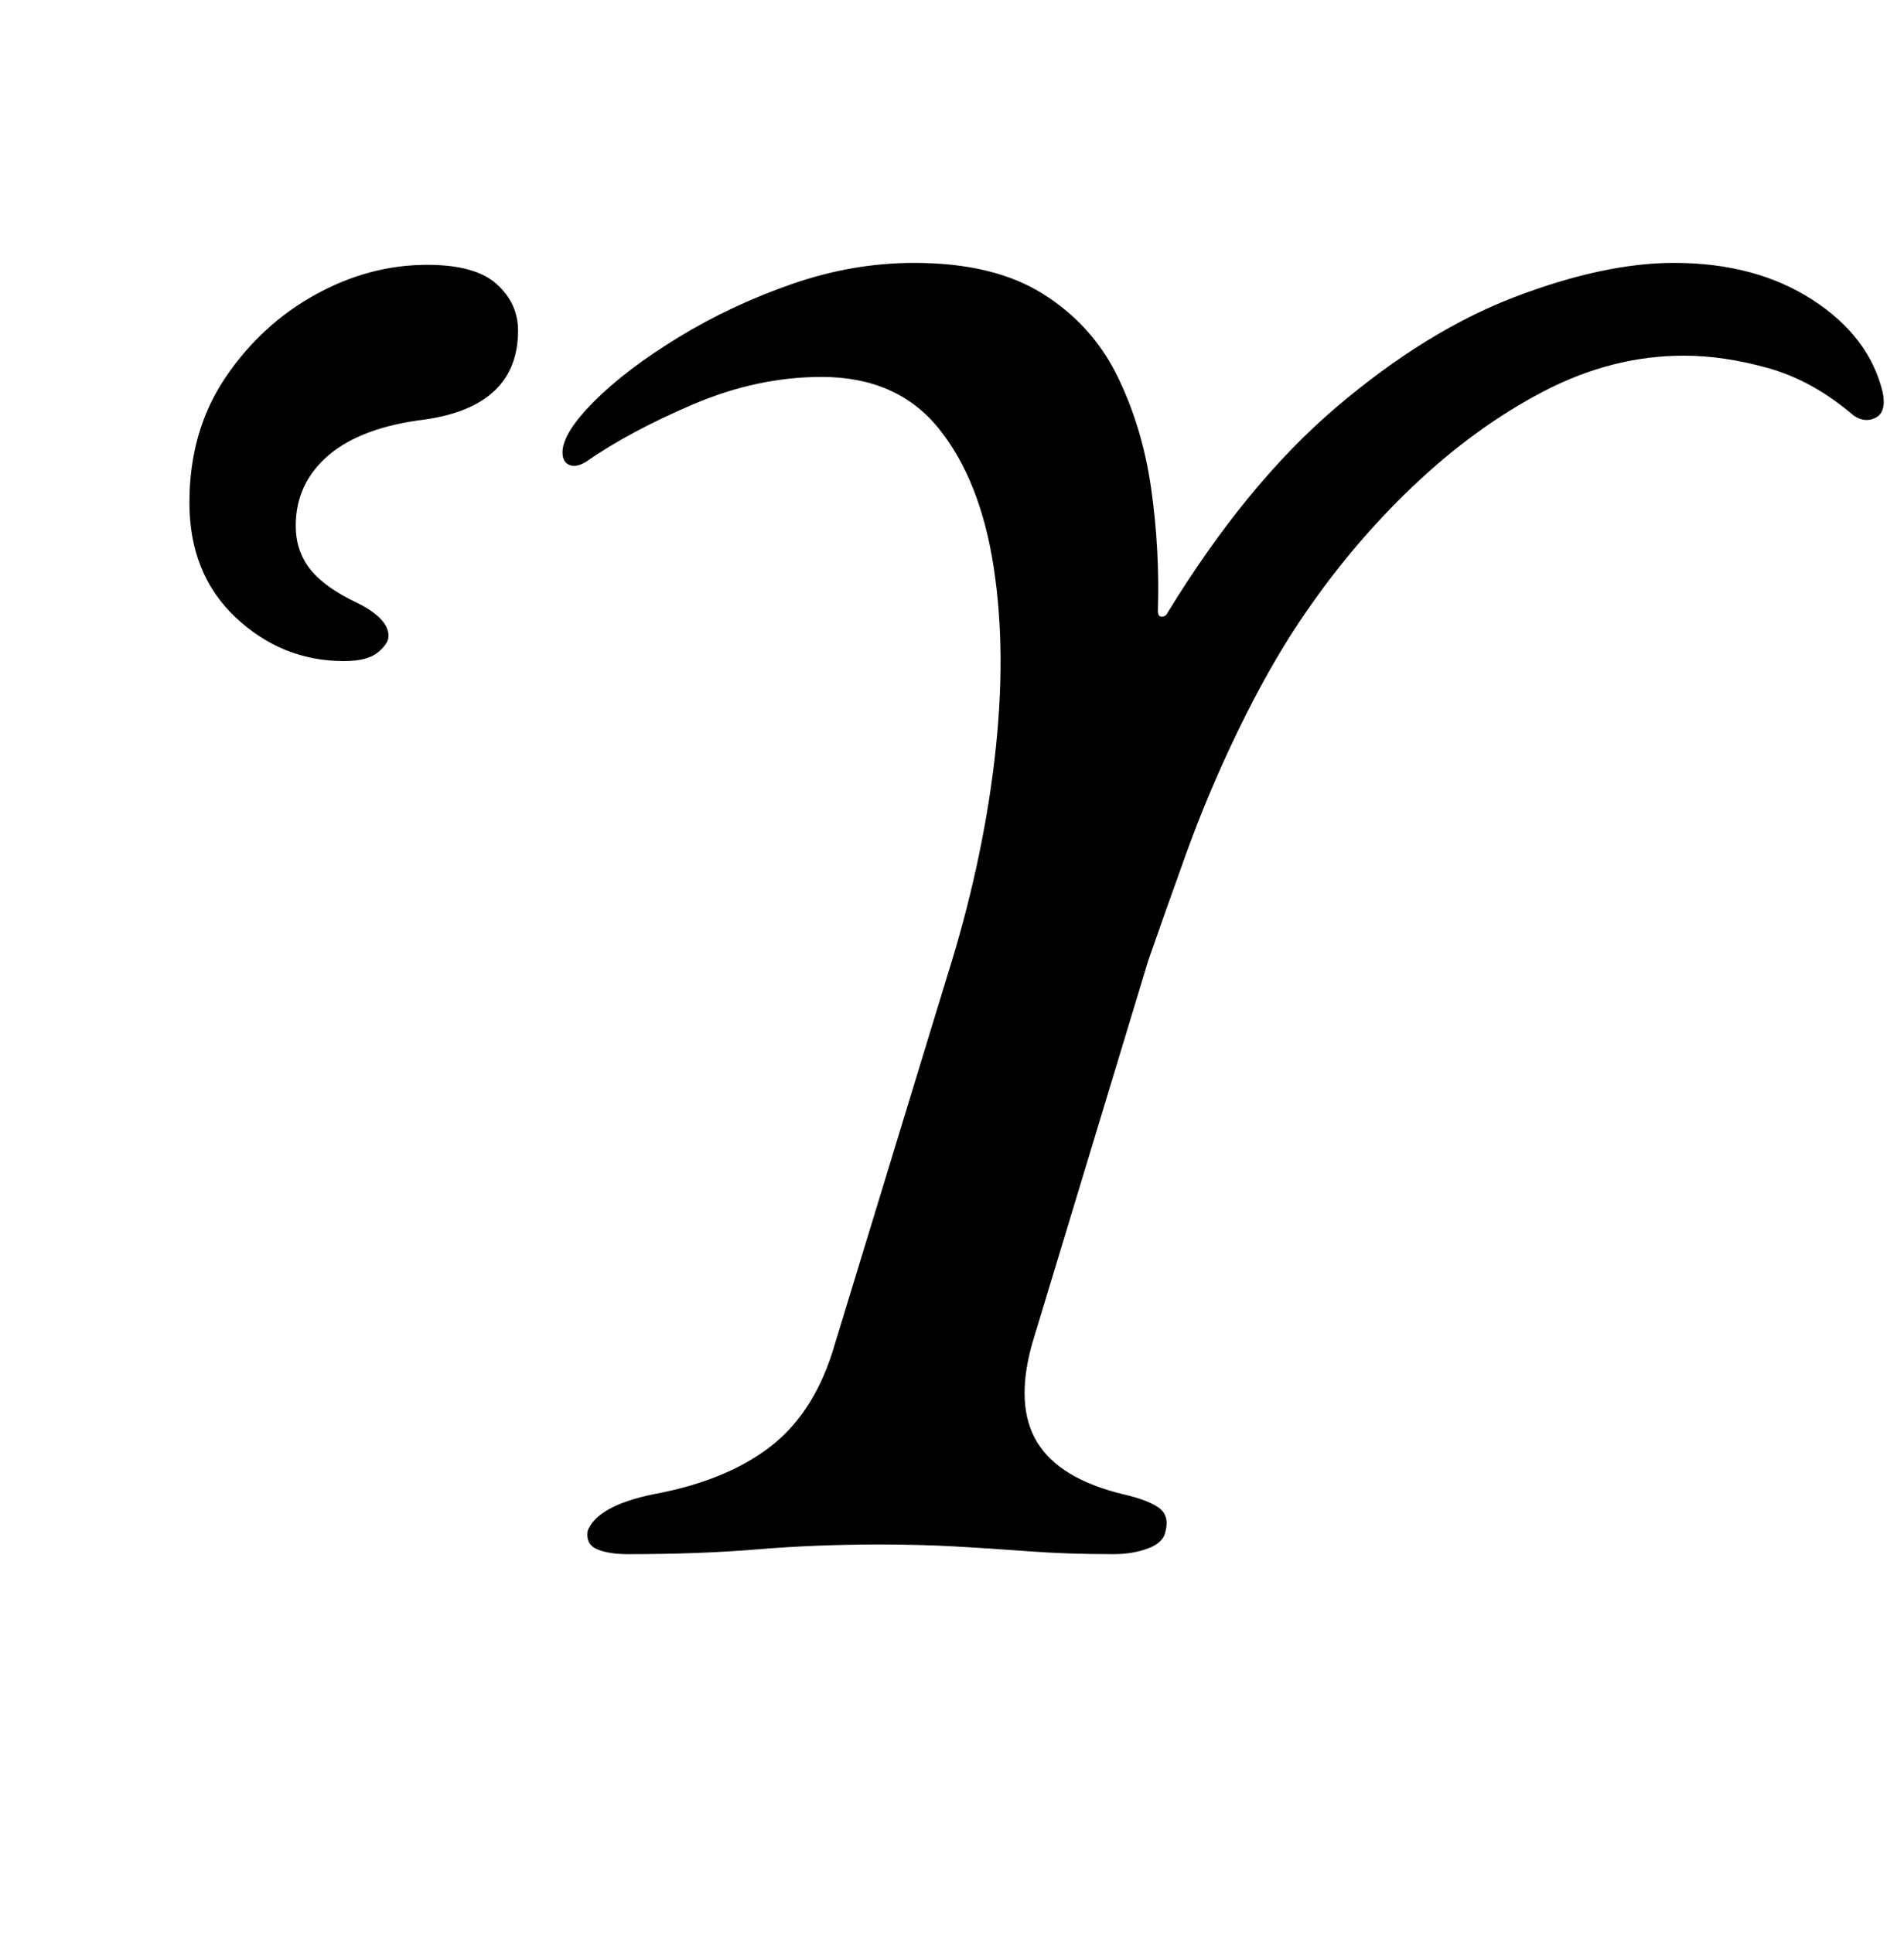 <?xml version="1.0" standalone="no"?>
<!DOCTYPE svg PUBLIC "-//W3C//DTD SVG 1.1//EN" "http://www.w3.org/Graphics/SVG/1.1/DTD/svg11.dtd" >
<svg xmlns="http://www.w3.org/2000/svg" xmlns:xlink="http://www.w3.org/1999/xlink" version="1.1" viewBox="-10 0 985 1000">
  <g transform="matrix(1 0 0 -1 0 800)">
   <path fill="currentColor"
d="M315 -4q-10 0 -16 2.5t-5 9.5q5 13 34 19q38 7 61 25t33 53l58 190q18 57 24.5 112t-0.5 100t-28.5 71.5t-60.5 26.5q-33 0 -66 -14t-56 -30q-5 -3 -8.5 -1.5t-3.5 6.5q0 10 16.5 26.5t43.5 33t58.5 27.5t63.5 11q41 0 66.5 -16t38.5 -42.5t17.5 -58t3.5 -63.5q0 -3 2 -3
t3 2q41 67 87.5 106.5t92.5 57t82 17.5q42 0 71.5 -19t36.5 -48q2 -10 -3.5 -13t-11.5 1q-21 18 -44 24.5t-44 6.5q-37 0 -72.5 -18.5t-68 -49.5t-58.5 -70q-16 -24 -31.5 -56t-27 -64t-19.5 -55l-60 -198q-9 -32 2.5 -51t44.5 -27q13 -3 18.5 -7t3.5 -12q-1 -6 -9 -9
t-18 -3q-24 0 -44 1.5t-38 2.5t-39 1q-33 0 -63 -2.5t-67 -2.5zM168 458q-32 0 -56 22.5t-24 59.5t18.5 64.5t46.5 43t58 15.5q25 0 36 -10t11 -24q0 -39 -48 -46q-33 -4 -50 -18.5t-17 -36.5q0 -13 7.5 -22.5t24.5 -17.5q16 -8 16 -17q0 -4 -5.5 -8.5t-17.5 -4.5z" />
  </g>

</svg>
